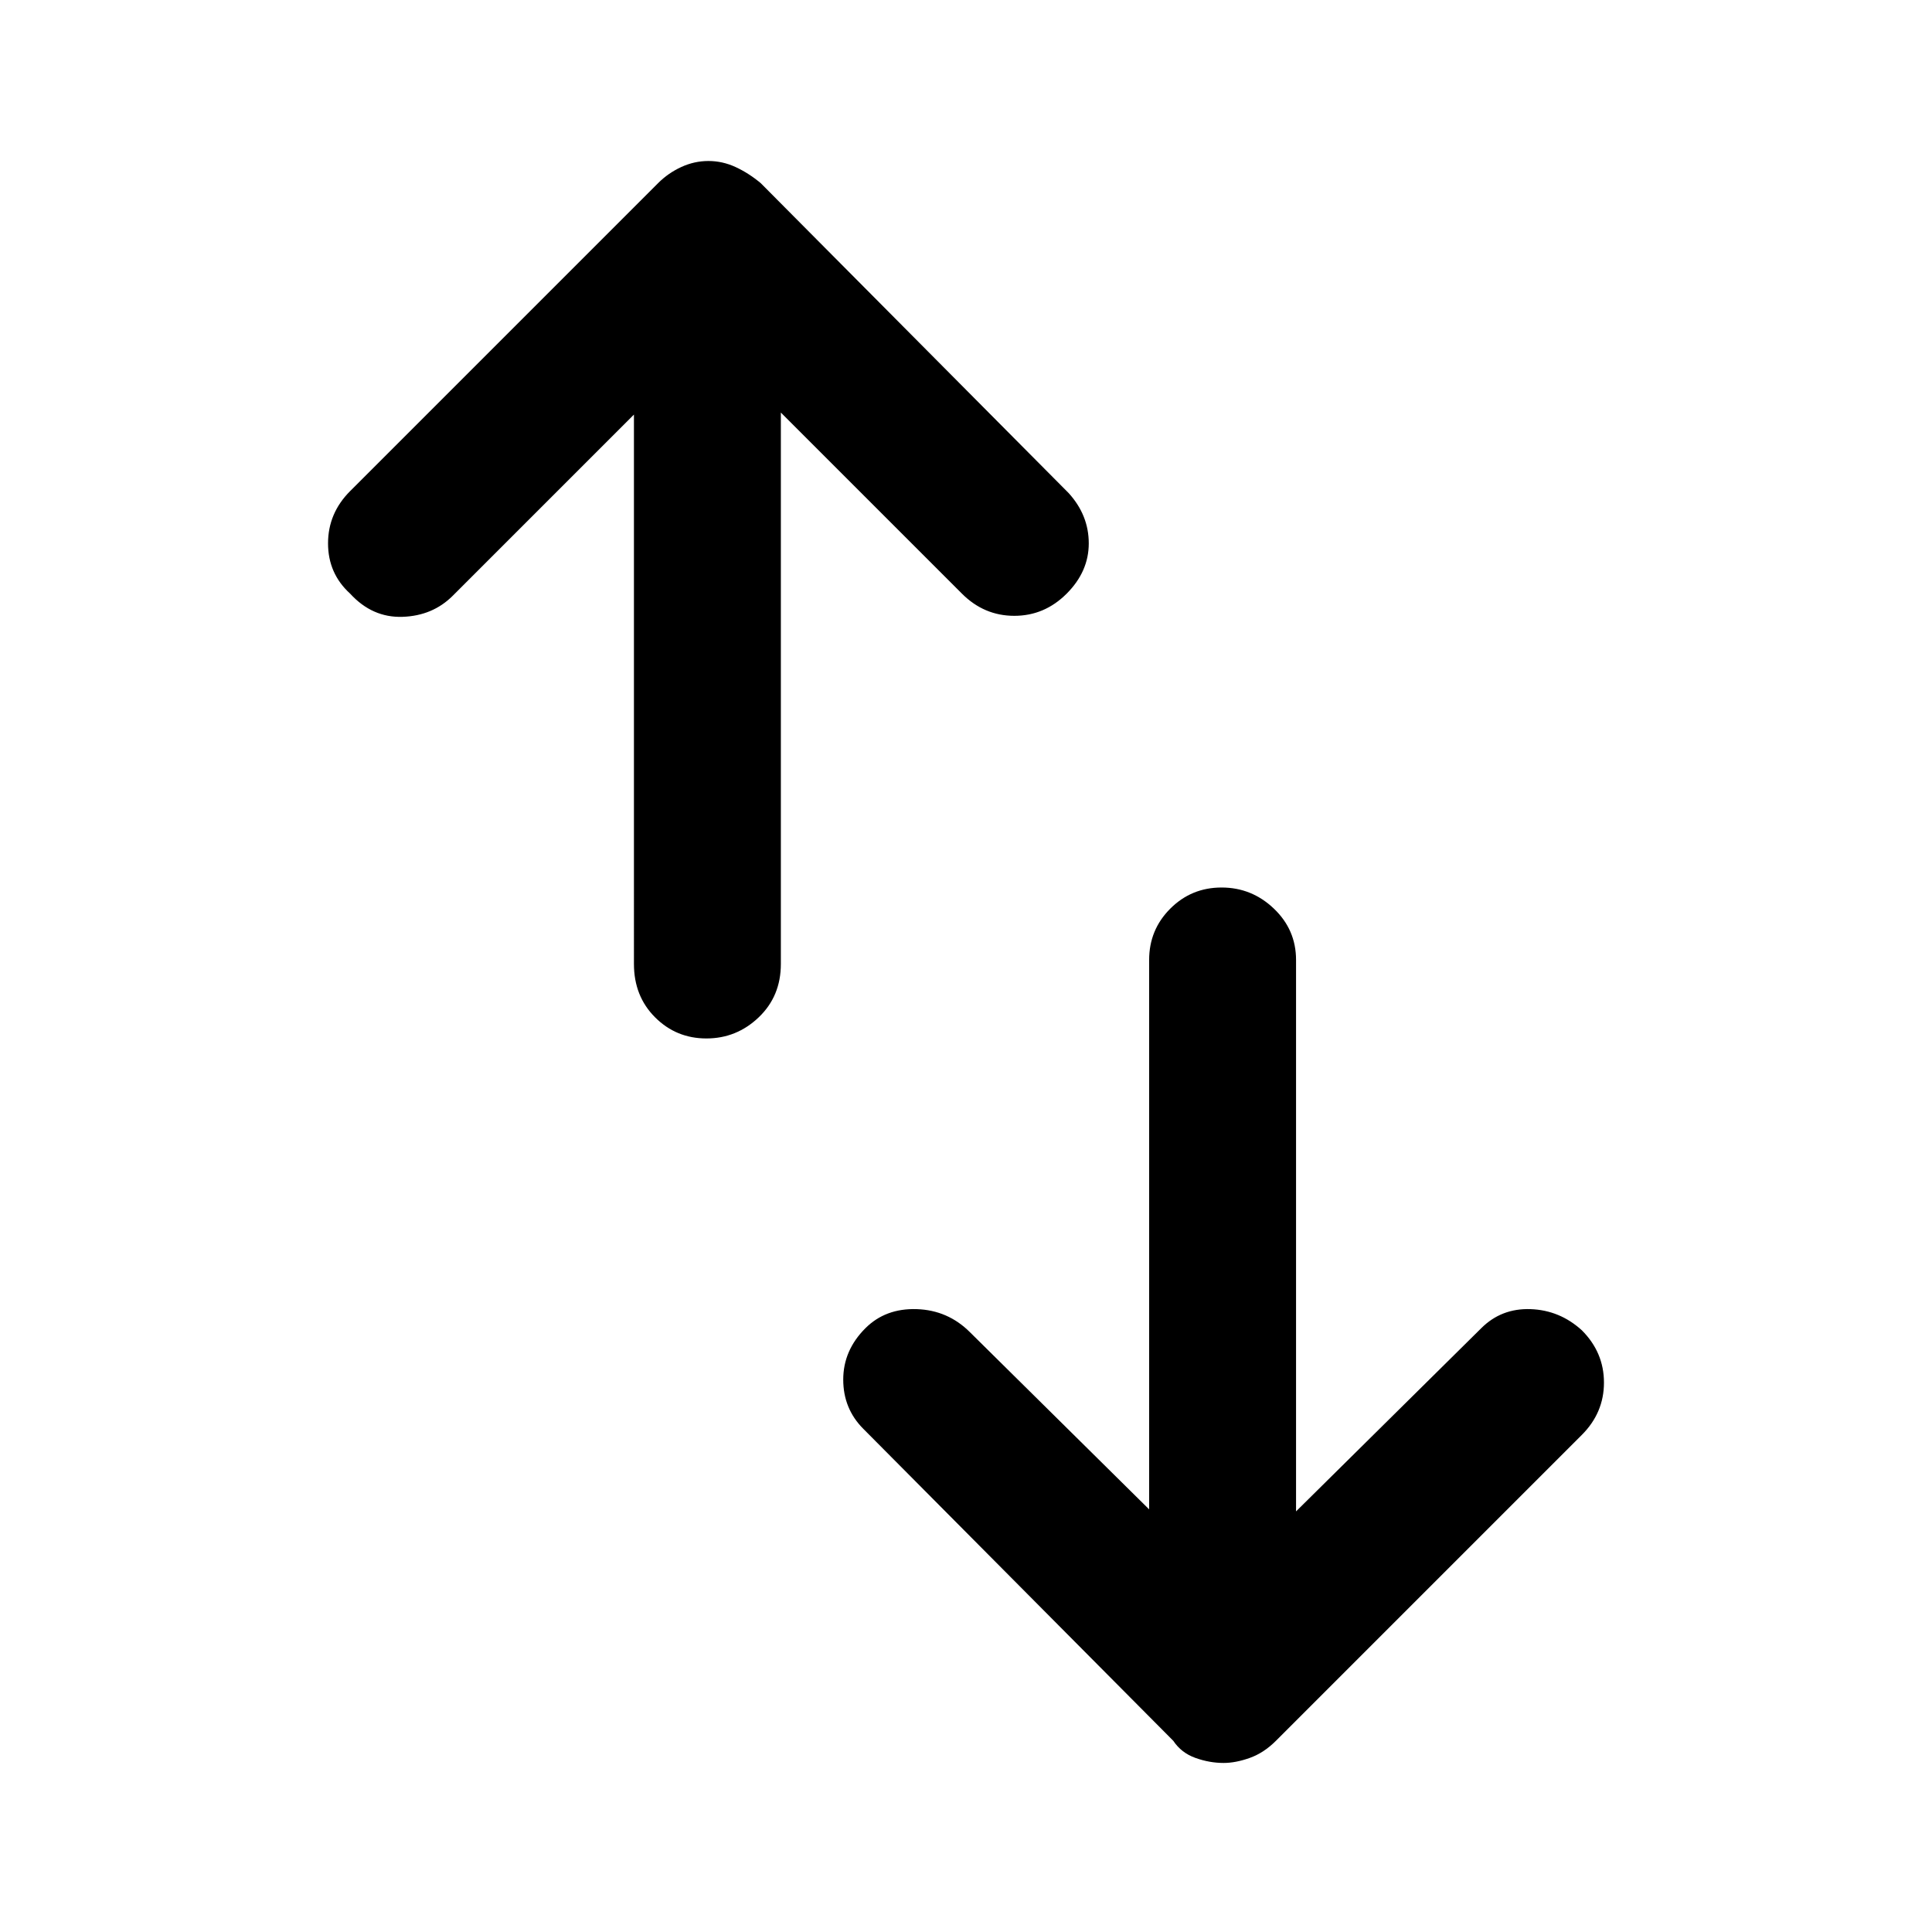 <svg xmlns="http://www.w3.org/2000/svg" height="48" width="48"><path d="M28.55 37.5V23.85q0-.75.525-1.275.525-.525 1.275-.525.75 0 1.3.525t.55 1.275v13.7L36.8 33q.5-.5 1.225-.475.725.025 1.275.525.55.55.55 1.3t-.55 1.3l-7.6 7.6q-.3.3-.65.425-.35.125-.65.125-.35 0-.7-.125t-.55-.425l-7.7-7.75q-.5-.5-.5-1.225 0-.725.55-1.275.5-.5 1.275-.475.775.025 1.325.575Zm-12.8-27.2-4.5 4.5q-.5.5-1.25.525-.75.025-1.3-.575-.55-.5-.55-1.25t.55-1.3l7.65-7.65q.25-.25.575-.4Q17.25 4 17.6 4q.35 0 .675.15.325.15.625.4l7.65 7.7q.5.55.5 1.25t-.55 1.25q-.55.55-1.3.55t-1.3-.55l-4.5-4.5v13.7q0 .8-.55 1.325-.55.525-1.3.525t-1.275-.525q-.525-.525-.525-1.325Z"/></svg>